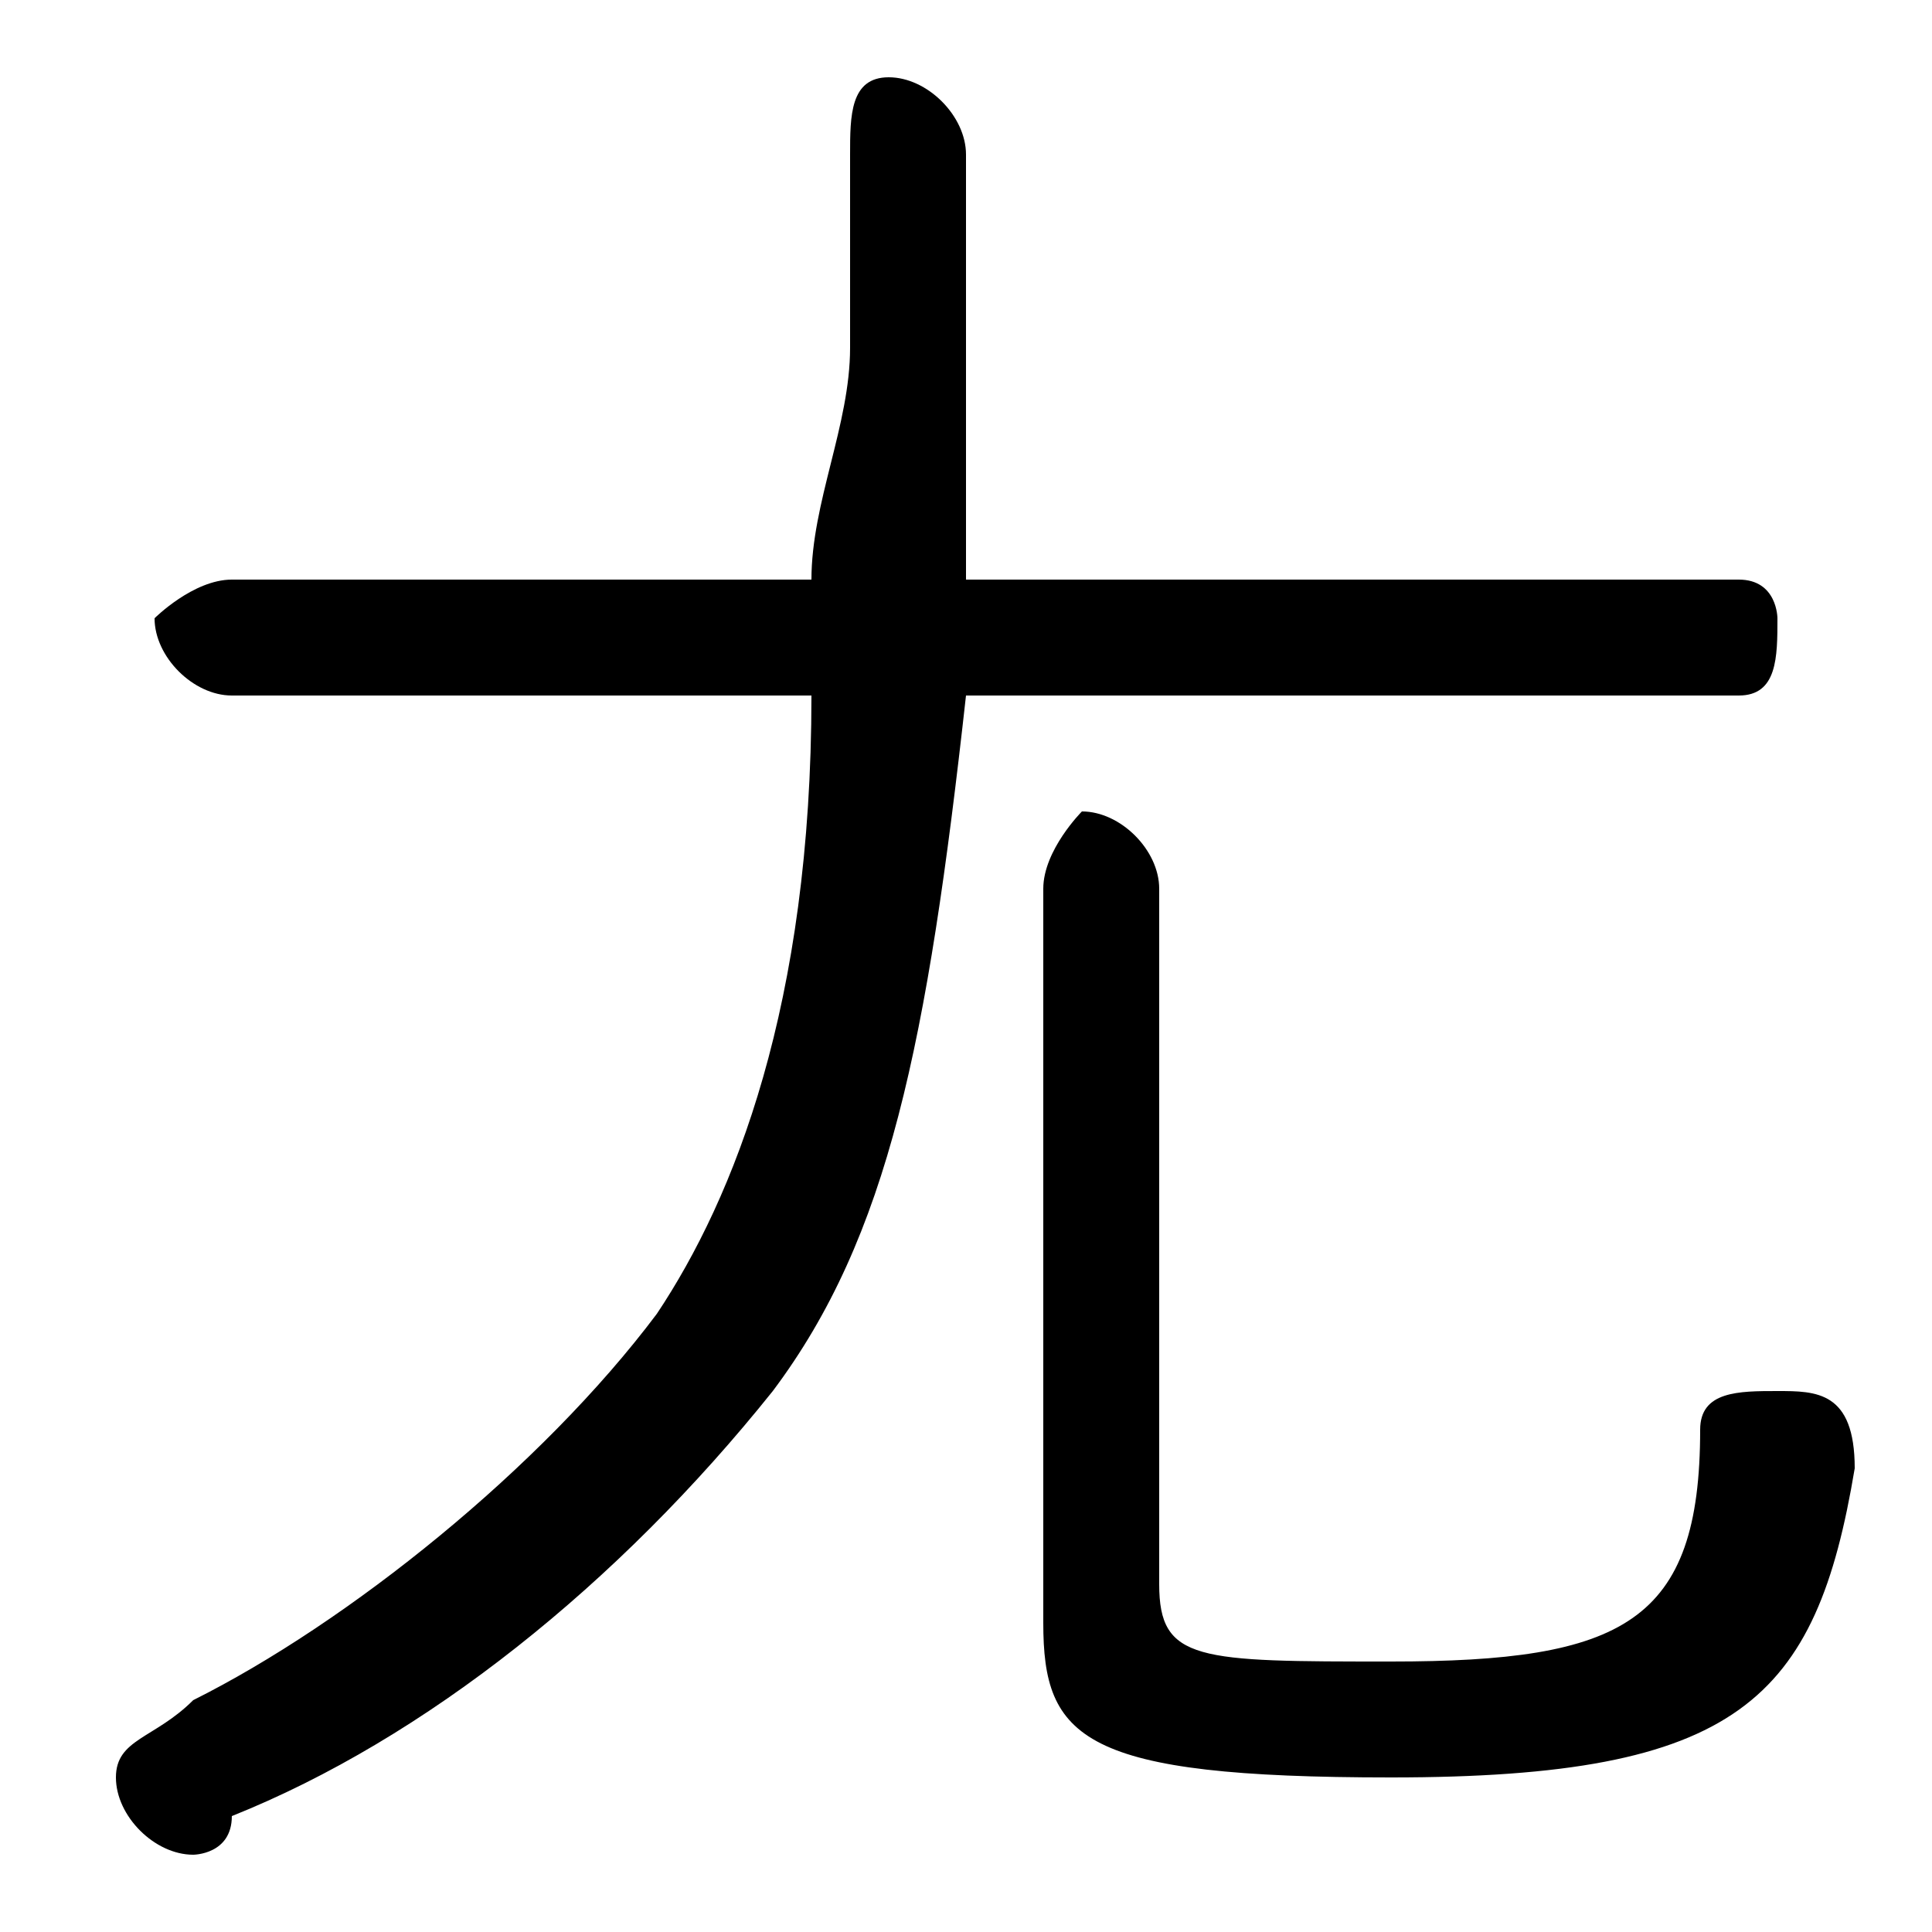 <svg xmlns="http://www.w3.org/2000/svg" viewBox="0 -44.0 50.0 50.0">
    <rect x="0" y="-44.0" width="50.0" height="50.0" fill="#808080" stroke="none"/>
    <g transform="scale(1, -1)">
        <!-- ボディの枠 -->
        <rect x="0" y="-6.0" width="50.0" height="50.0"
            stroke="white" fill="white"/>
        <!-- グリフ座標系の原点 -->
        <circle cx="0" cy="0" r="5" fill="white"/>
        <!-- グリフのアウトライン -->
        <g style="fill:black;stroke:#000000;stroke-width:0;stroke-linecap:round;stroke-linejoin:round;">
        <path d="M 21.0 26.0 C 21.0 18.0 19.0 13.0 17.0 10.0 C 14.0 6.0 9.0 2.0 5.0 -0.0 C 4.0 -1.0 3.0 -1.0 3.0 -2.0 C 3.0 -3.0 4.0 -4.0 5.0 -4.0 C 5.0 -4.0 6.0 -4.0 6.0 -3.0 C 11.0 -1.0 16.0 3.0 20.0 8.0 C 23.0 12.0 24.0 17.0 25.0 26.0 L 45.0 26.0 C 46.0 26.0 46.0 27.0 46.0 28.0 C 46.0 28.0 46.0 29.0 45.0 29.0 L 25.0 29.0 C 25.0 31.0 25.0 33.0 25.0 35.0 L 25.0 40.0 C 25.0 41.0 24.0 42.0 23.0 42.0 C 22.0 42.0 22.0 41.0 22.0 40.0 L 22.0 35.0 C 22.0 33.0 21.0 31.0 21.0 29.0 L 6.0 29.0 C 5.0 29.0 4.0 28.0 4.0 28.0 C 4.0 27.0 5.0 26.0 6.0 26.0 Z M 30.0 21.0 C 30.0 22.0 29.0 23.0 28.0 23.0 C 28.0 23.0 27.0 22.0 27.0 21.0 L 27.0 2.0 C 27.0 -1.0 28.0 -2.0 36.0 -2.0 C 45.0 -2.0 47.0 -0.0 48.0 6.0 C 48.0 8.0 47.0 8.0 46.0 8.0 C 45.0 8.0 44.0 8.0 44.0 7.0 C 44.0 2.0 42.0 1.0 36.0 1.0 C 31.0 1.0 30.0 1.0 30.0 3.0 Z"/>
    </g>
    </g>
</svg>
